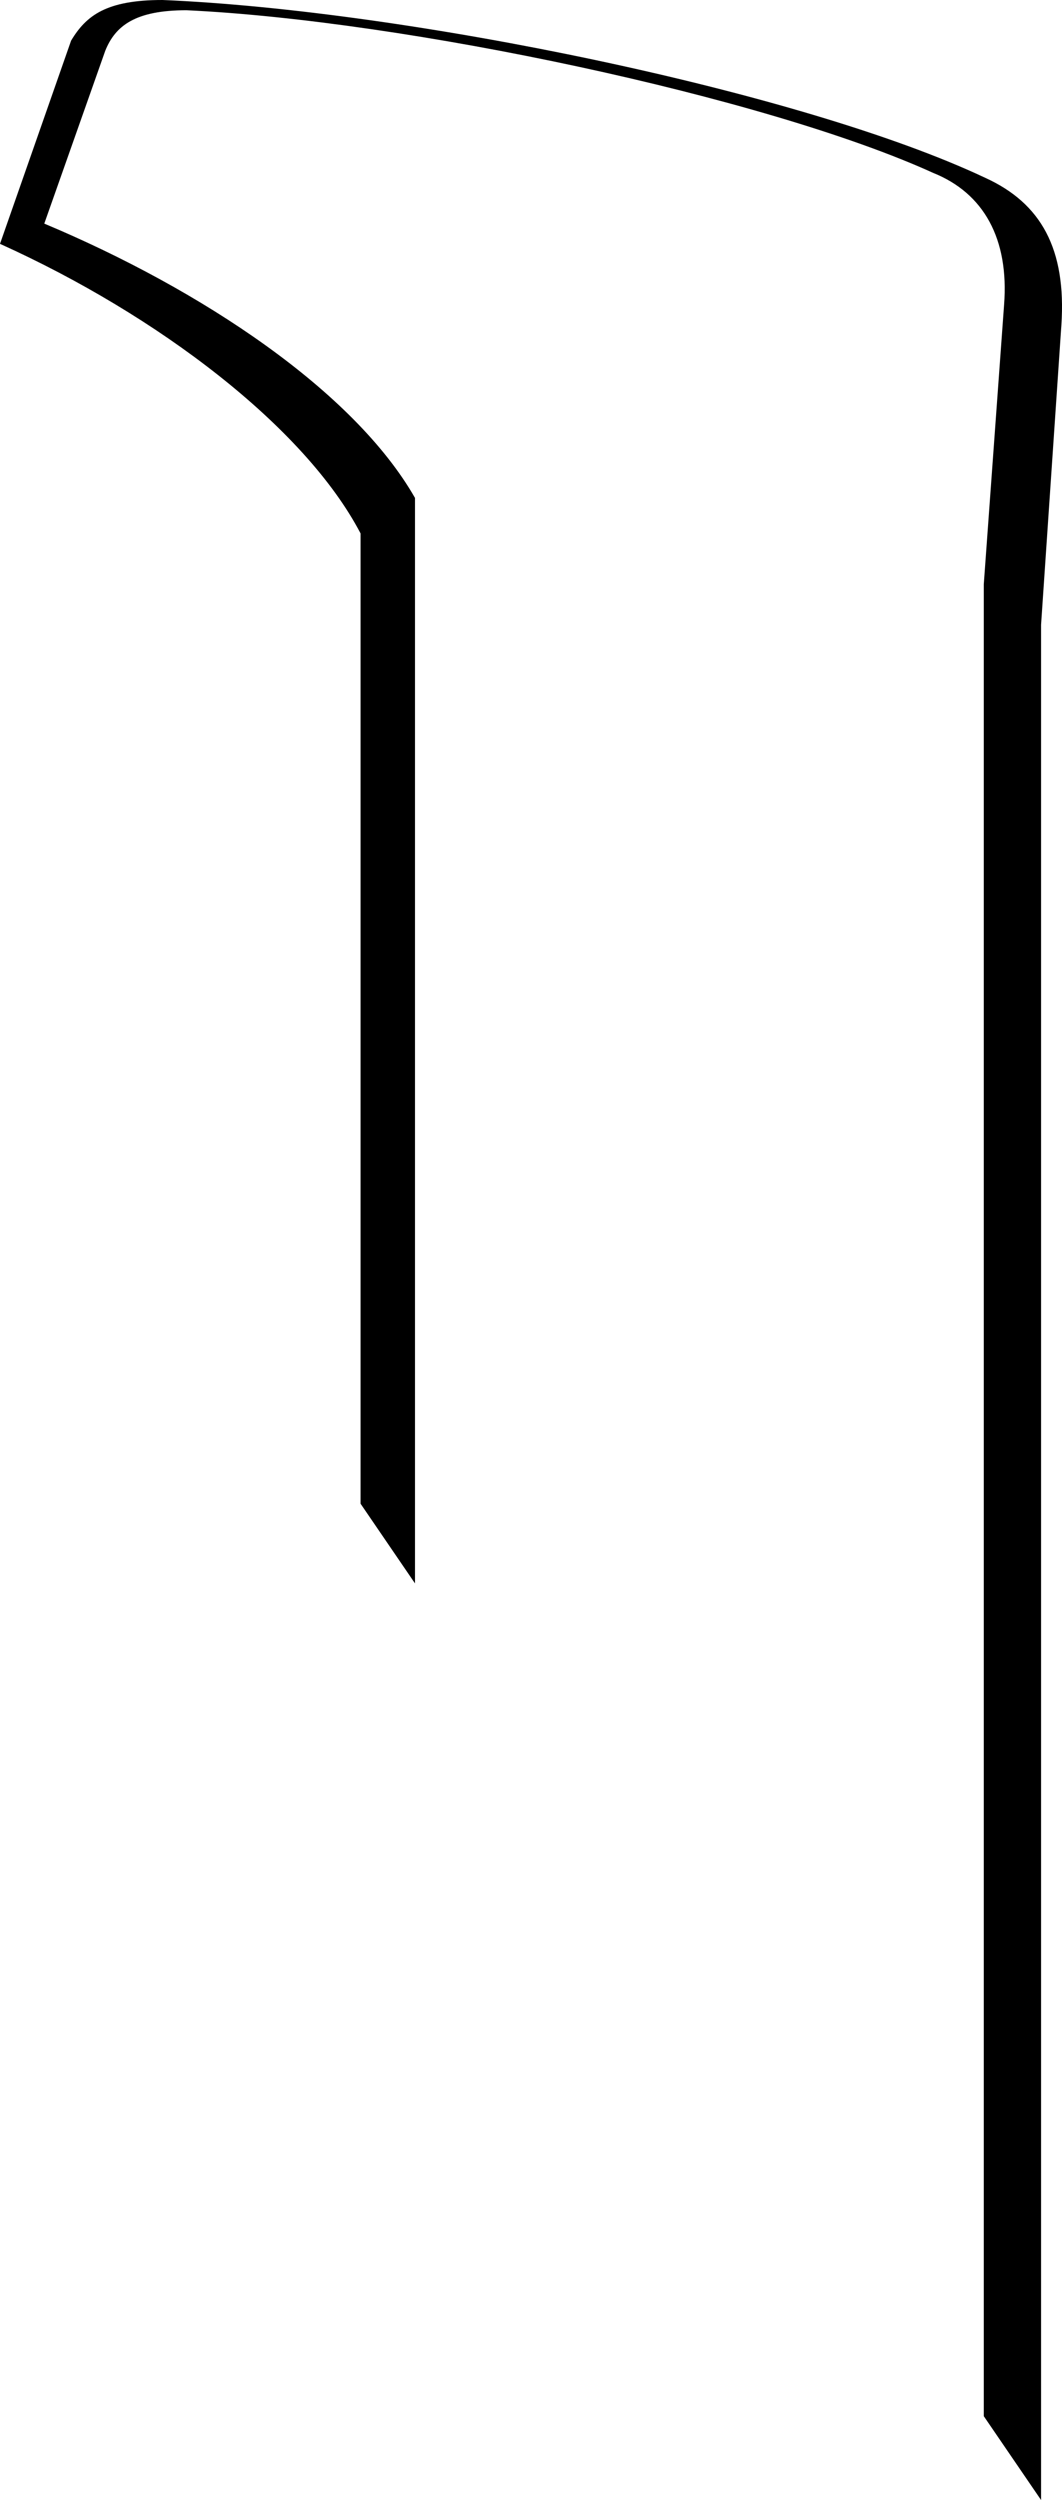 <!-- Generator: Adobe Illustrator 21.1.0, SVG Export Plug-In  -->
<svg version="1.1"
	 xmlns="http://www.w3.org/2000/svg" xmlns:xlink="http://www.w3.org/1999/xlink" xmlns:a="http://ns.adobe.com/AdobeSVGViewerExtensions/3.0/"
	 x="0px" y="0px" width="75.285px" height="177.163px" viewBox="0 0 75.285 177.163"
	 style="enable-background:new 0 0 75.285 177.163;" xml:space="preserve">
<defs>
</defs>
<path d="M29.419,35.286c-4.32-7.561-15.12-14.76-26.28-19.44l4.32-12.24c0.72-1.8,2.16-2.88,5.76-2.88
	c15.48,0.721,41.04,6.12,52.92,11.521c3.601,1.439,5.4,4.68,5.04,9.359l-1.439,19.801V171.22l4.061,5.943V44.28l1.44-21.24
	c0.359-5.4-1.44-8.64-5.4-10.44C56.88,6.48,28.8,0.72,11.52,0C7.56,0,6.12,1.08,5.04,2.88L0,17.28
	c11.16,5.04,21.6,12.96,25.56,20.52v68.758l3.859,5.649V35.286z"/>
</svg>